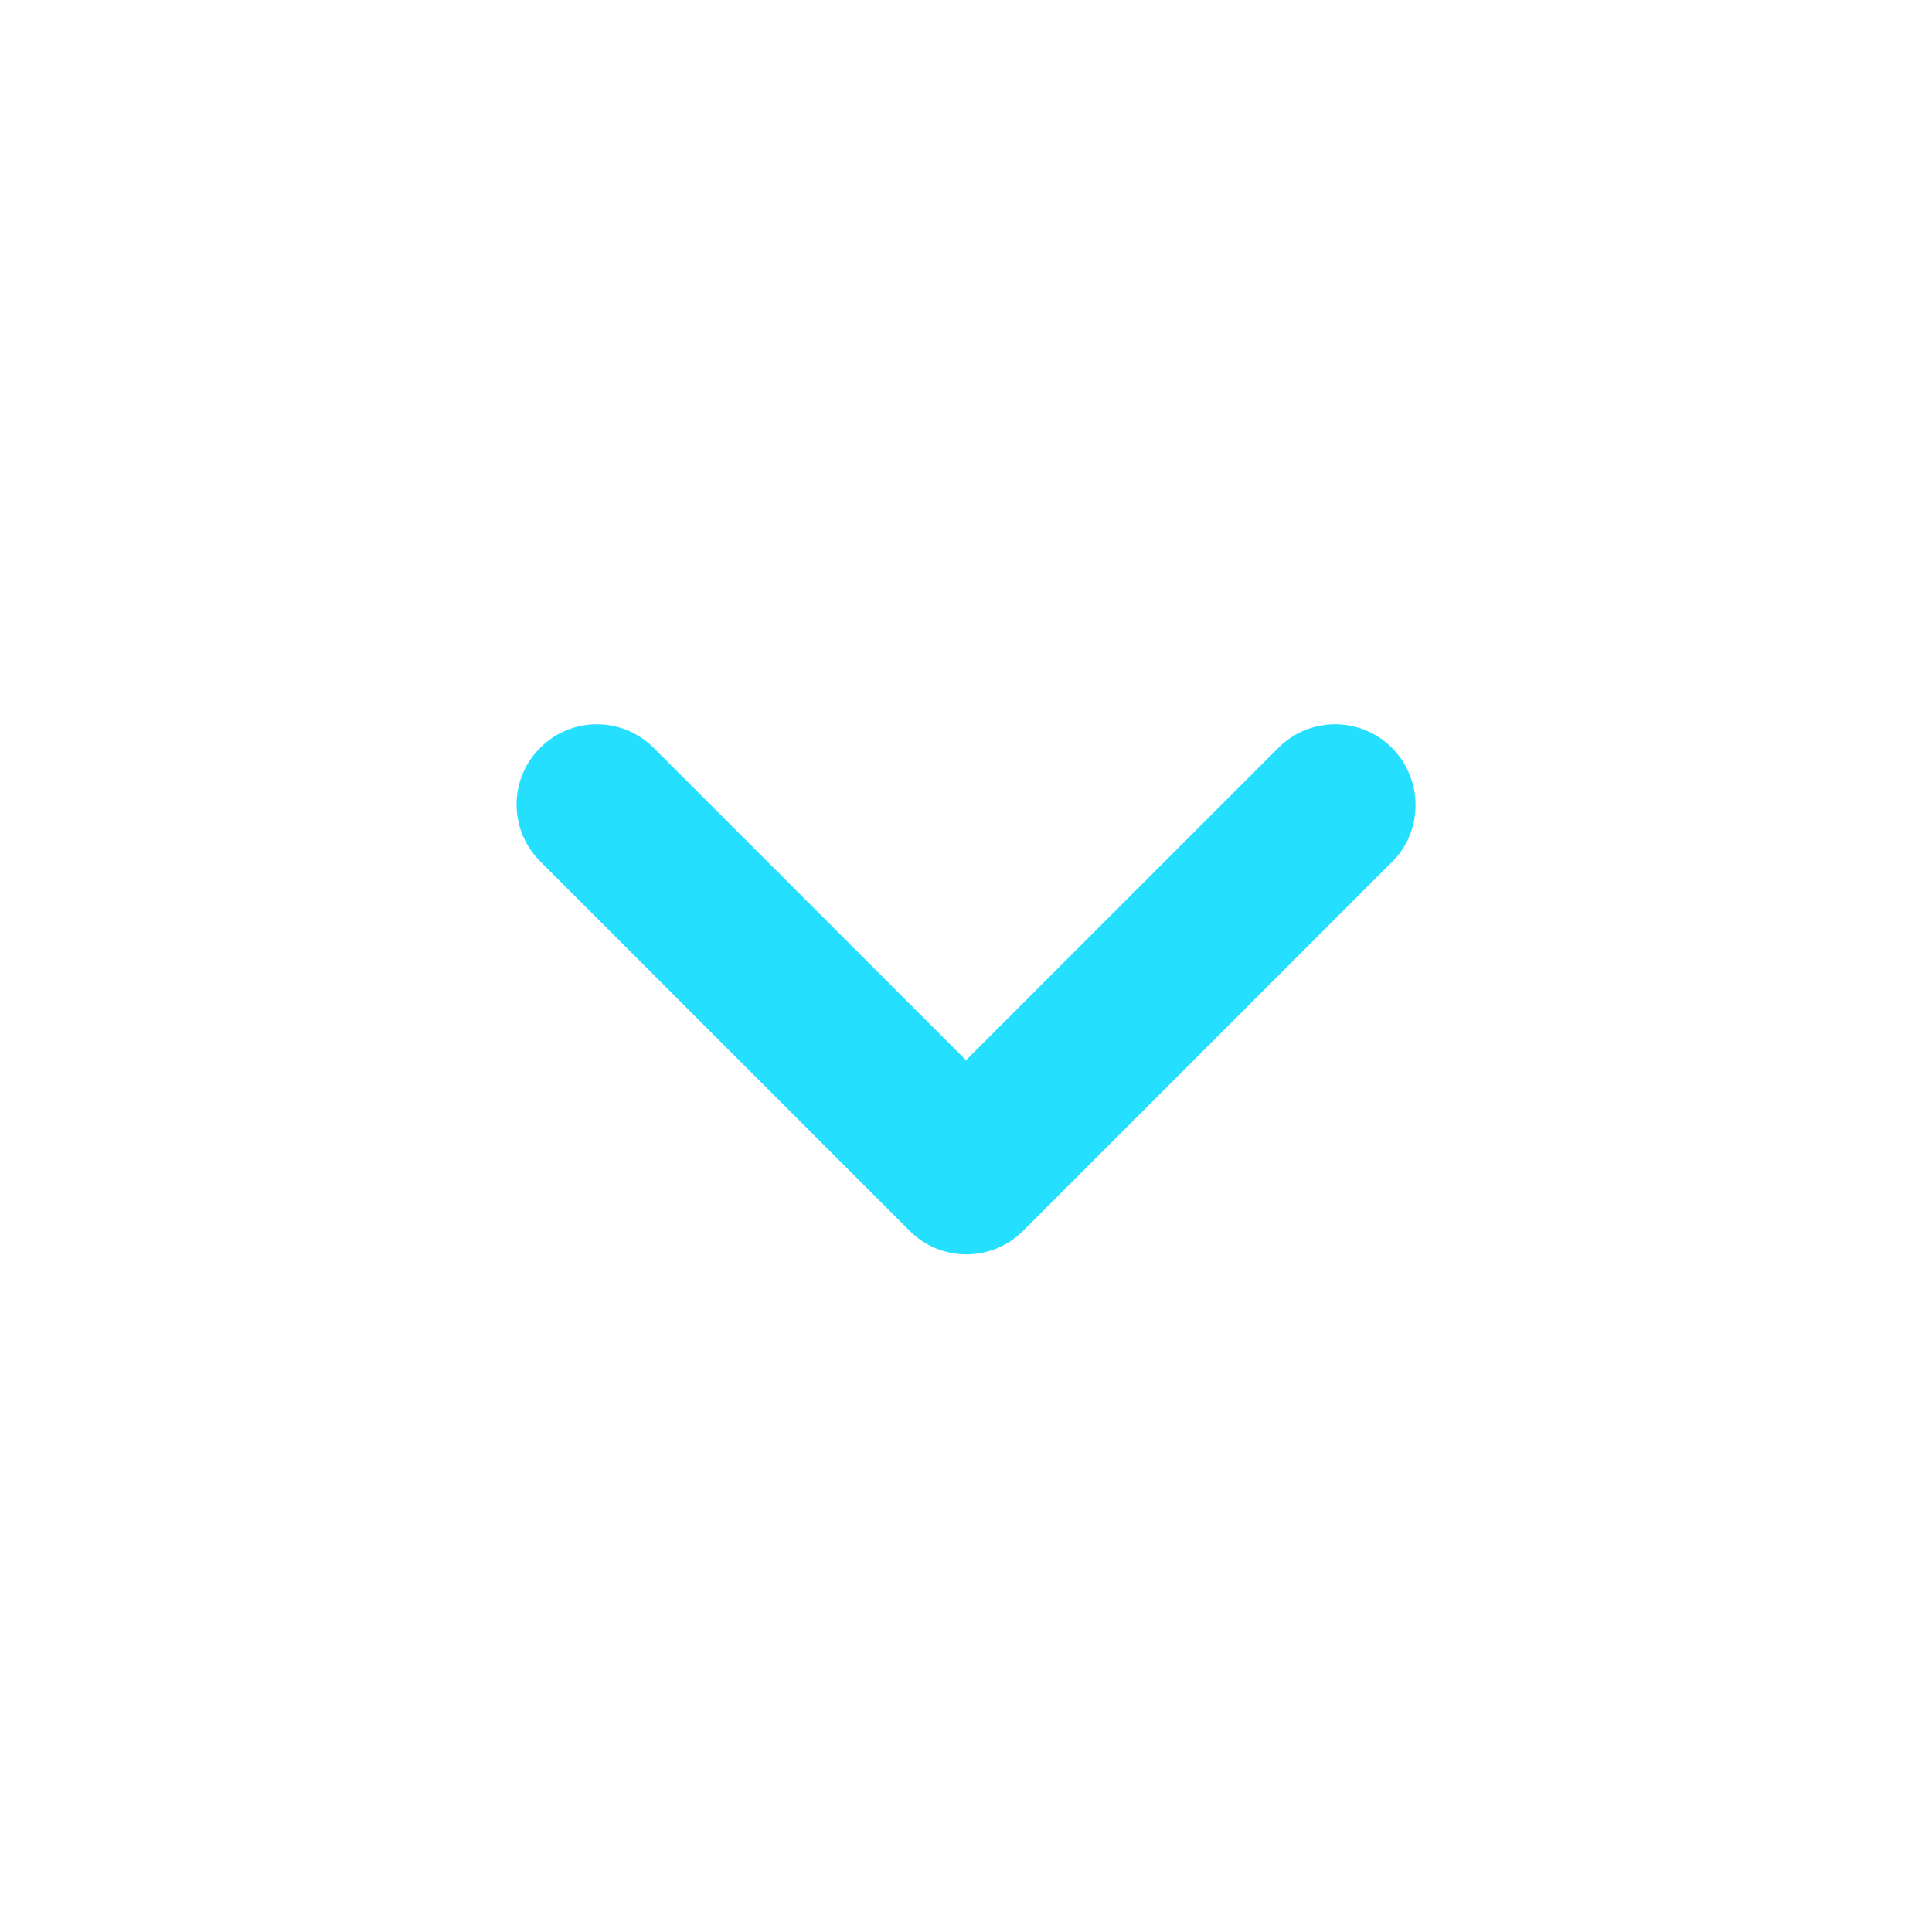 <svg width="16" height="16" viewBox="0 0 16 16" fill="none" xmlns="http://www.w3.org/2000/svg">
<g clip-path="url(#clip0_39_43)">
<path d="M11.527 6.193C11.267 5.933 10.847 5.933 10.587 6.193L8 8.78L5.413 6.193C5.153 5.933 4.733 5.933 4.473 6.193C4.213 6.453 4.213 6.873 4.473 7.133L7.533 10.193C7.793 10.453 8.213 10.453 8.473 10.193L11.533 7.133C11.787 6.88 11.787 6.453 11.527 6.193Z" fill="#25DFFF"/>
</g>
<defs>
<clipPath id="clip0_39_43">
<rect width="16" height="16" fill="white" transform="translate(16) rotate(90)"/>
</clipPath>
</defs>
</svg>
